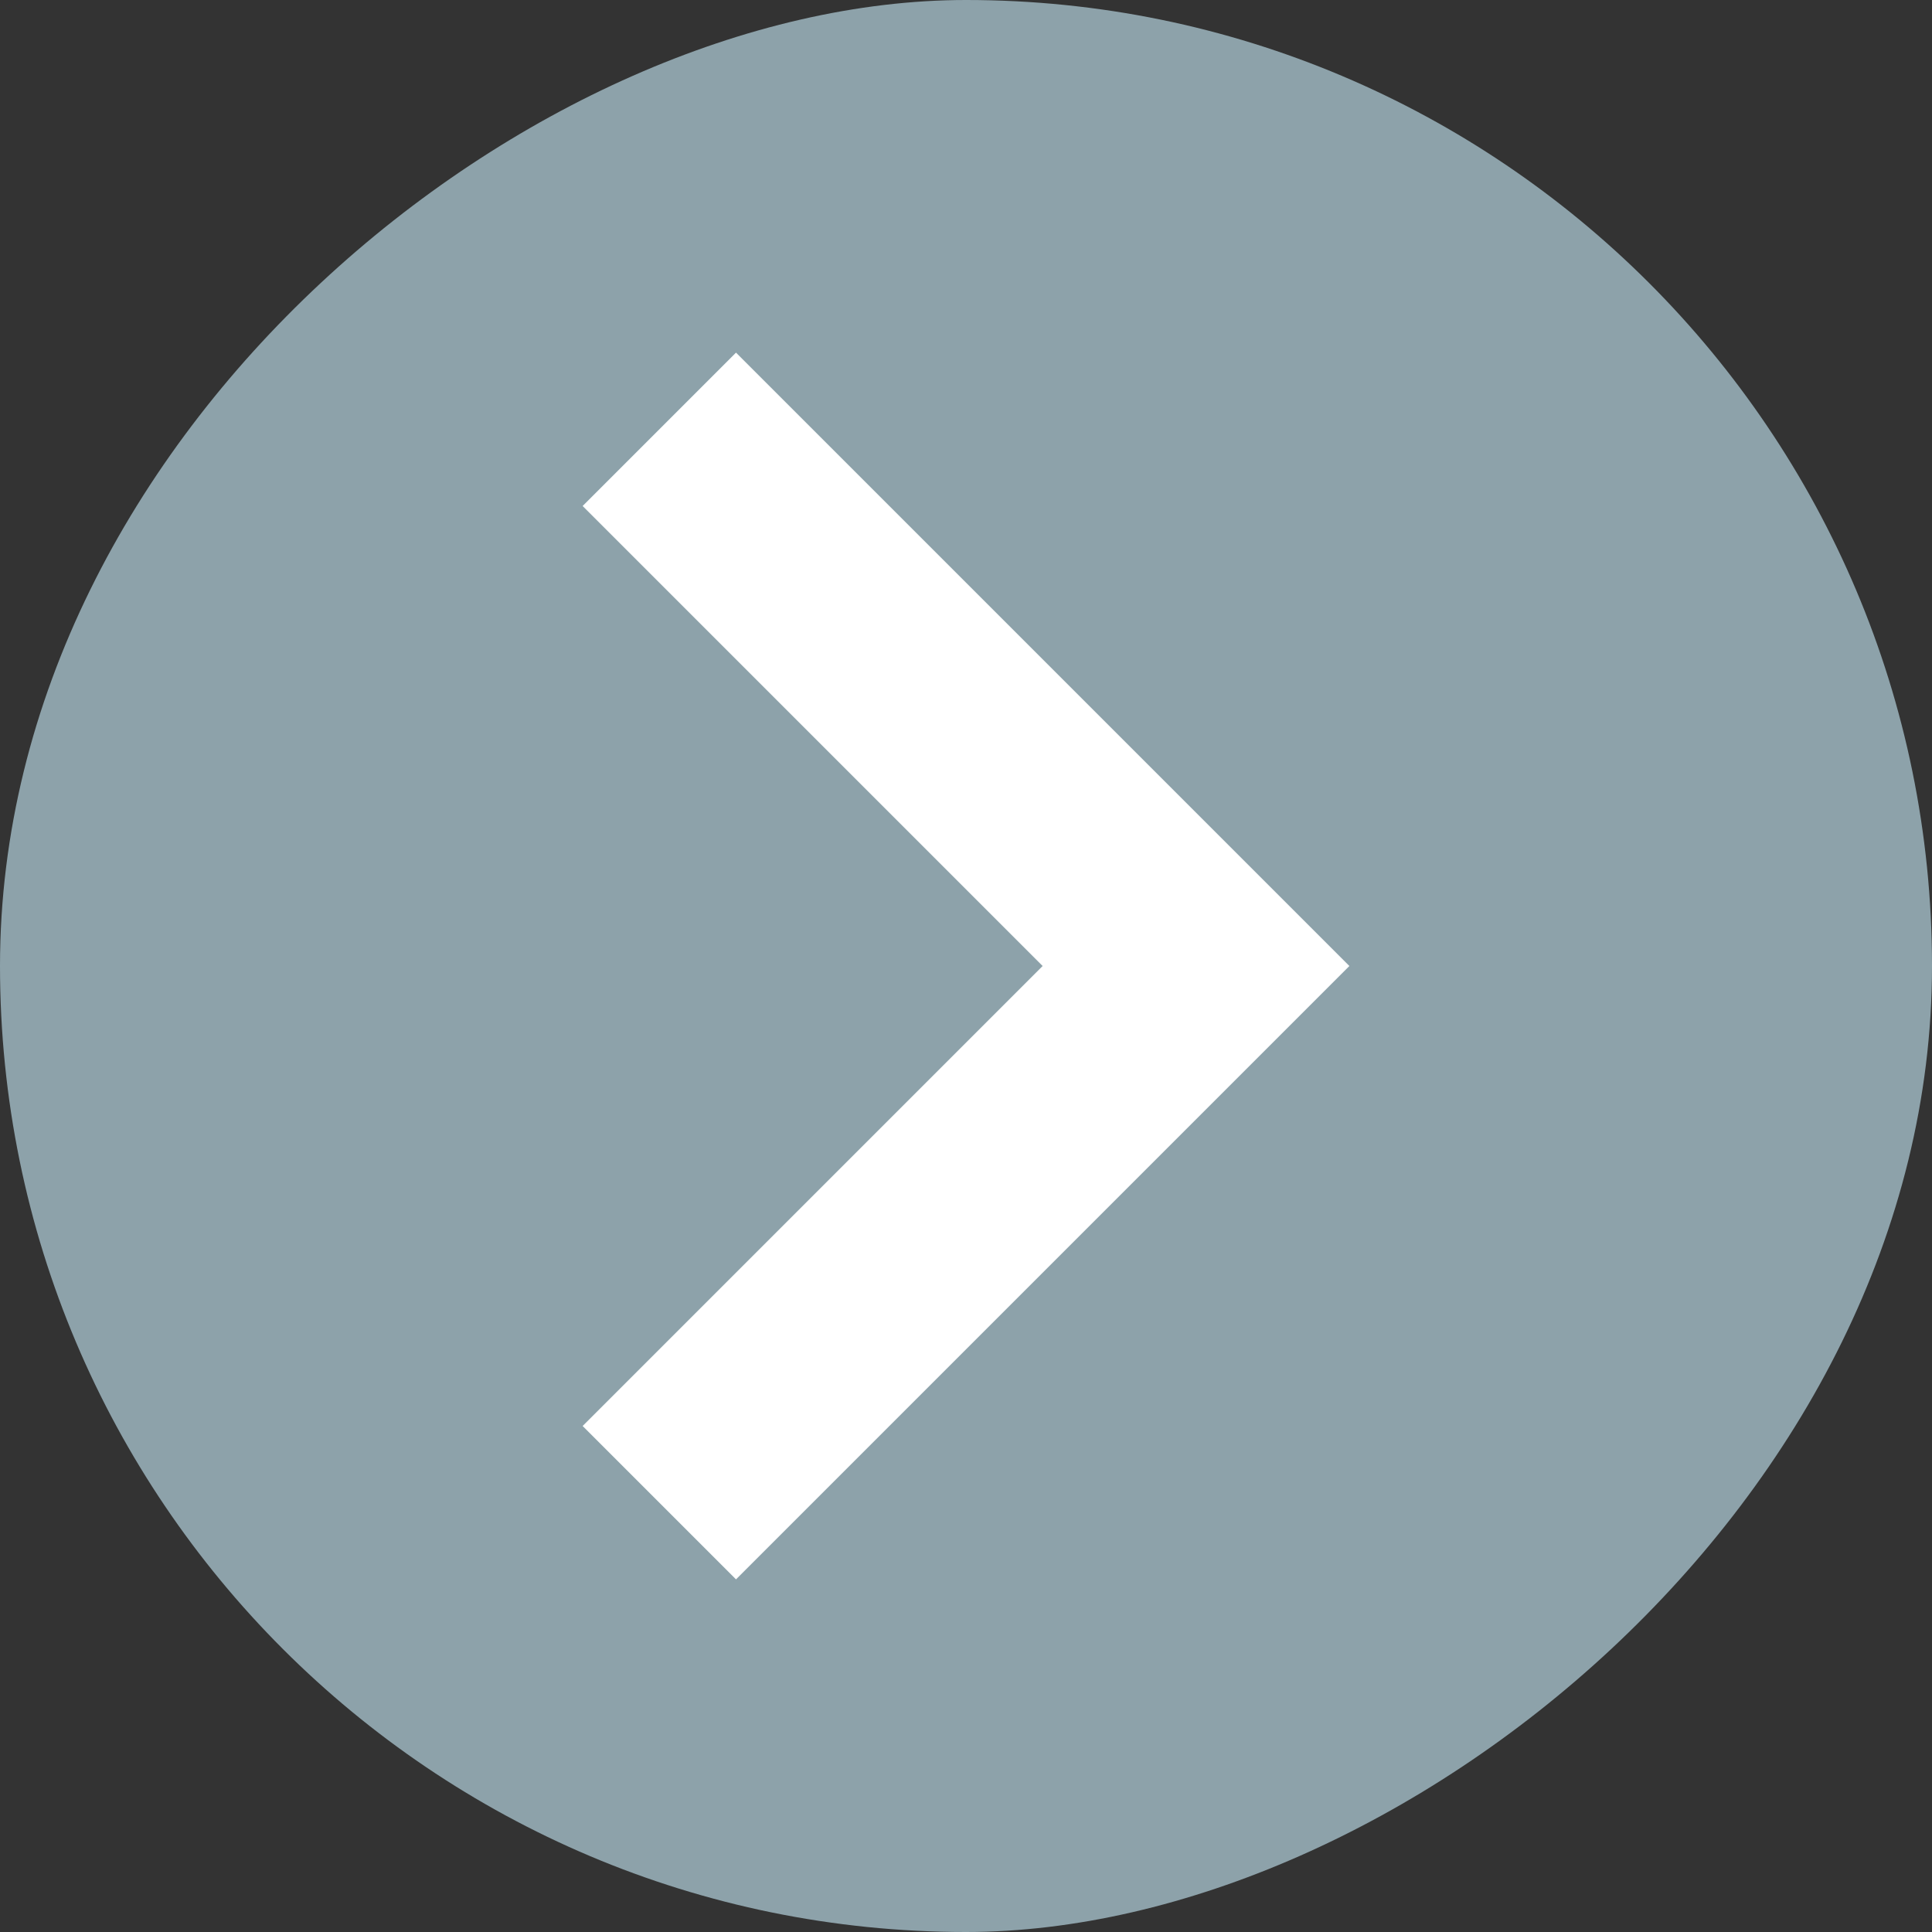 <svg width="21" height="21" viewBox="0 0 21 21" fill="none" xmlns="http://www.w3.org/2000/svg">
<rect x="0" y="0" width="21" height="21" fill="#333333" stroke="none"/>
<rect x="21" width="21" height="21" rx="10.5" transform="rotate(90 21 0)" fill="#8DA2AA"/>
<path fill-rule="evenodd" clip-rule="evenodd" d="M8 3.833L14.667 10.5L8 17.167L6.333 15.5L11.333 10.5L6.333 5.5L8 3.833Z" fill="white"/>
</svg>
